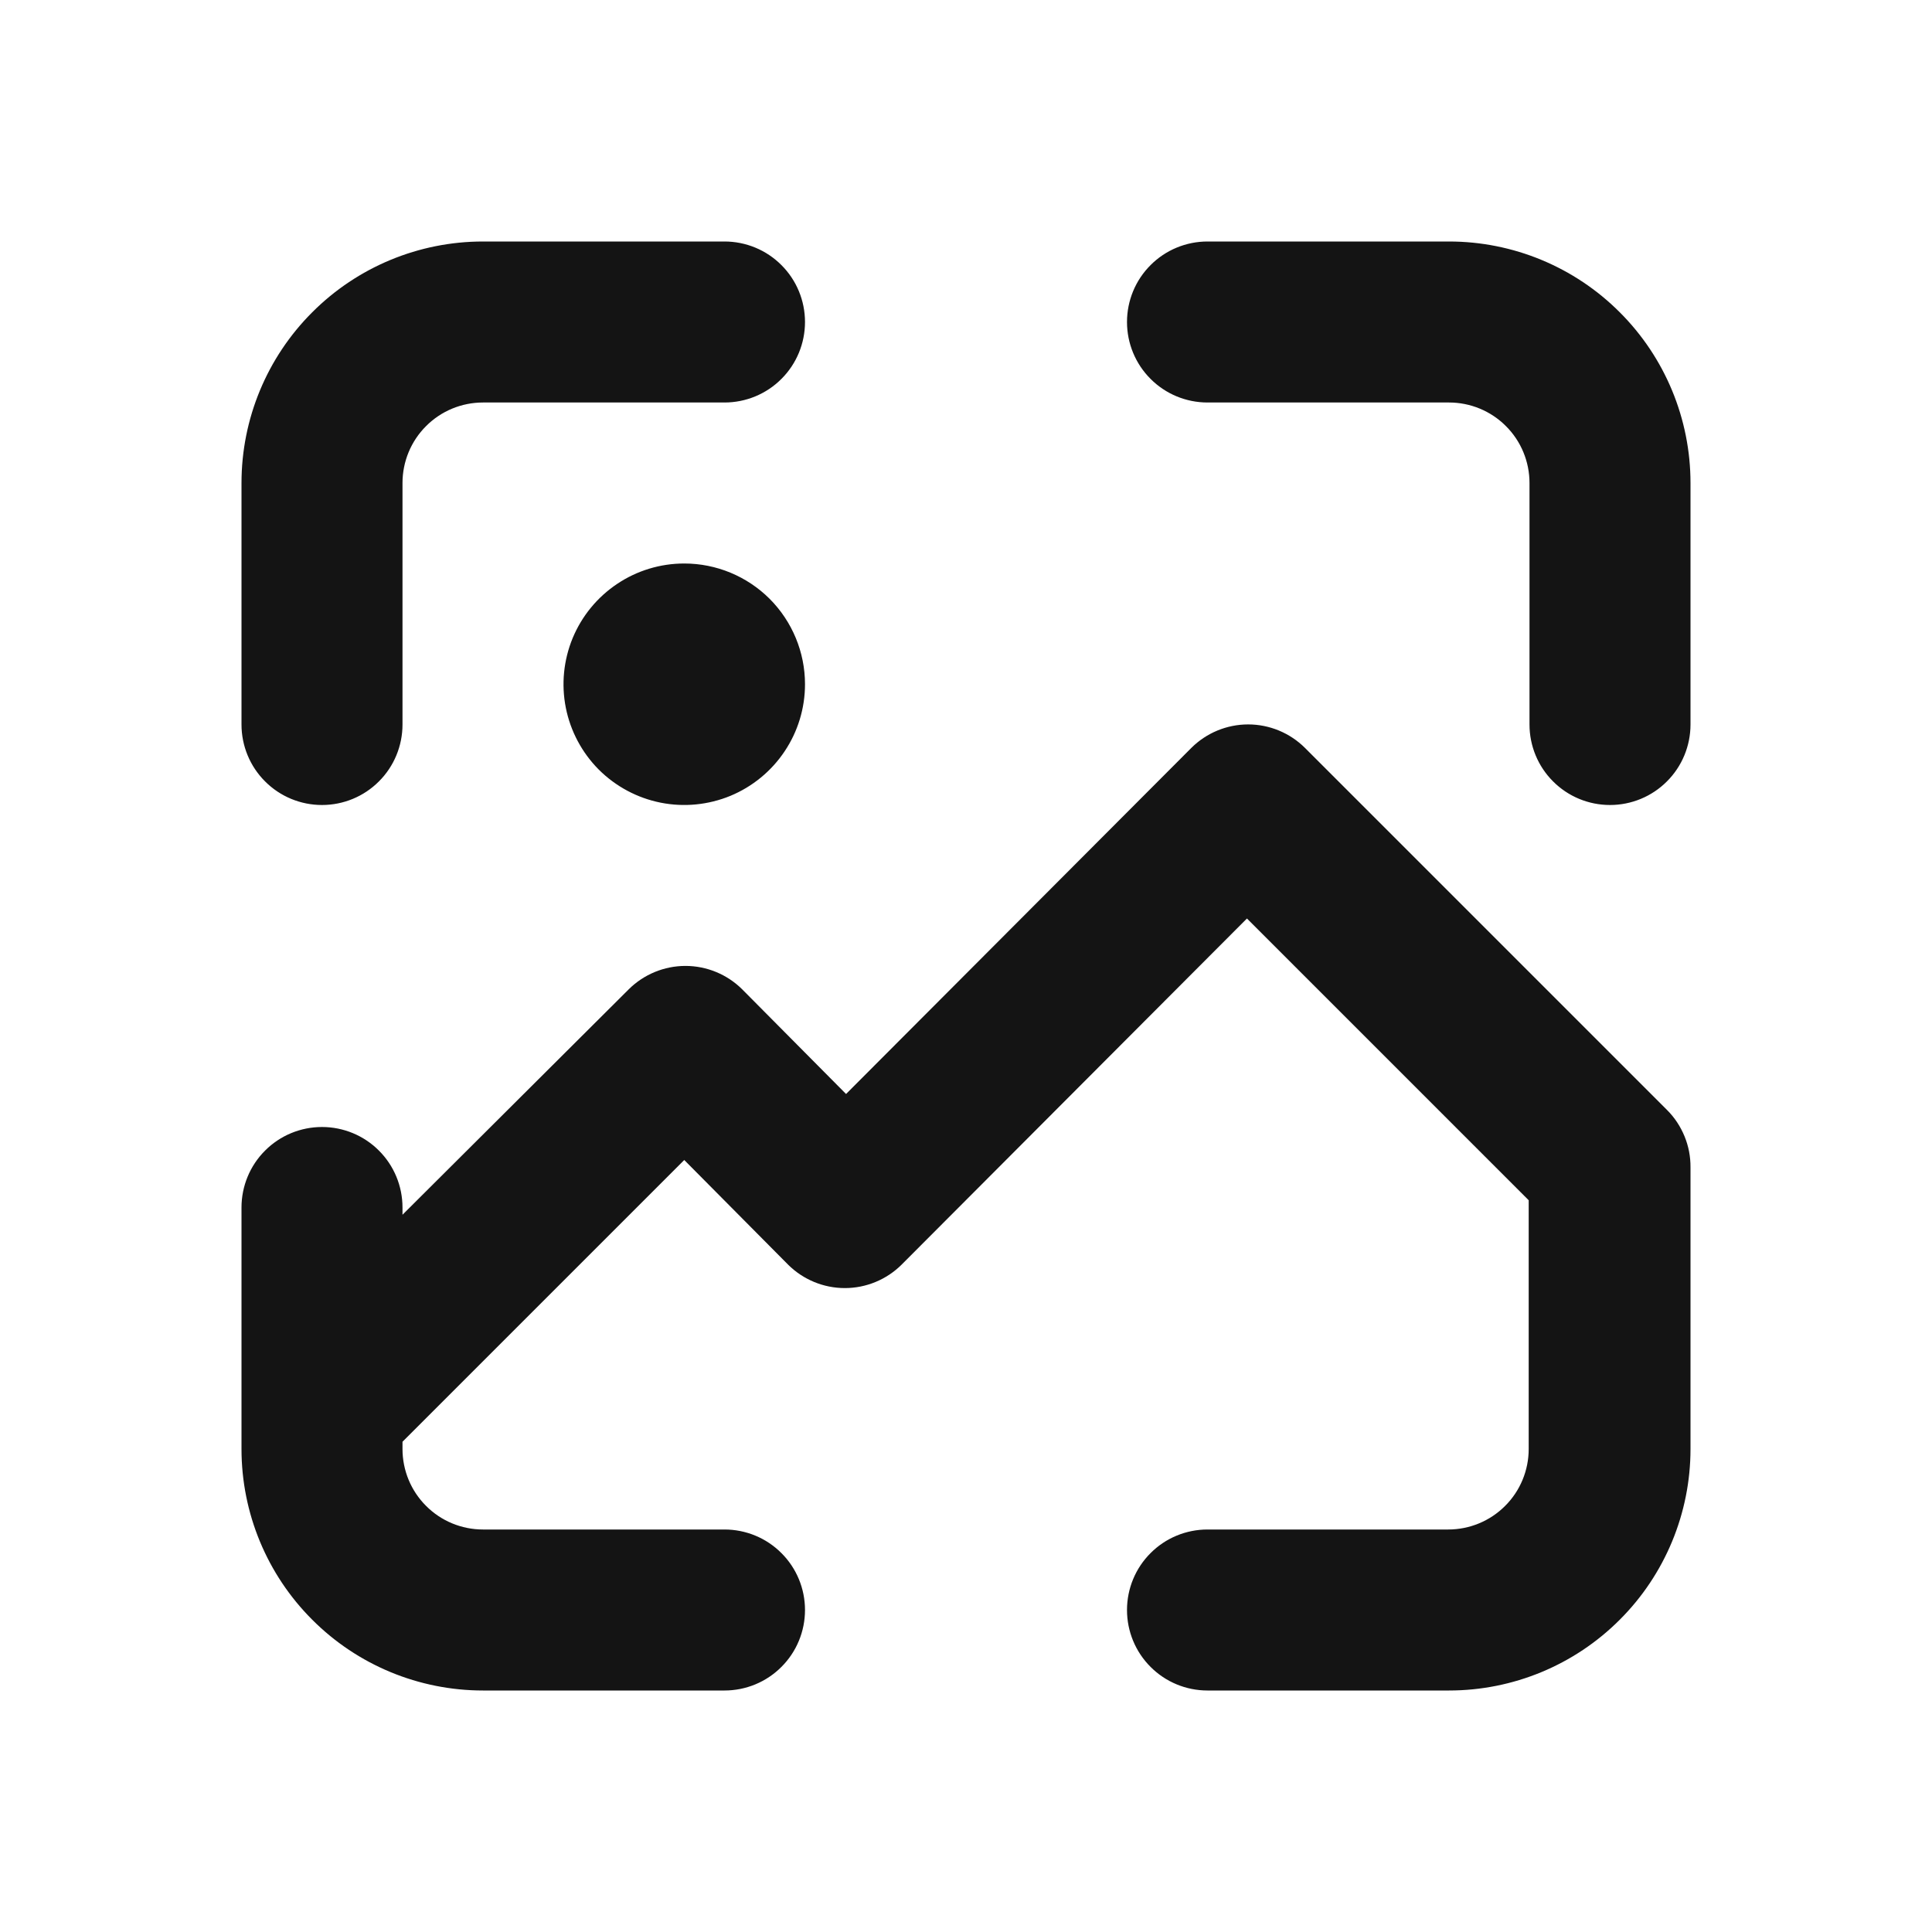 <svg width="24" height="24" viewBox="0 0 24 24" fill="none" xmlns="http://www.w3.org/2000/svg">
<path d="M8.5 7C8.203 7 7.913 7.088 7.667 7.253C7.42 7.418 7.228 7.652 7.114 7.926C7.001 8.2 6.971 8.502 7.029 8.793C7.087 9.084 7.23 9.351 7.439 9.561C7.649 9.77 7.916 9.913 8.207 9.971C8.498 10.029 8.8 9.999 9.074 9.886C9.348 9.772 9.582 9.58 9.747 9.333C9.912 9.087 10 8.797 10 8.5C10 8.102 9.842 7.721 9.561 7.439C9.279 7.158 8.898 7 8.5 7ZM18 3H15C14.735 3 14.48 3.105 14.293 3.293C14.105 3.48 14 3.735 14 4C14 4.265 14.105 4.52 14.293 4.707C14.48 4.895 14.735 5 15 5H18C18.265 5 18.52 5.105 18.707 5.293C18.895 5.48 19 5.735 19 6V9C19 9.265 19.105 9.52 19.293 9.707C19.48 9.895 19.735 10 20 10C20.265 10 20.52 9.895 20.707 9.707C20.895 9.52 21 9.265 21 9V6C21 5.204 20.684 4.441 20.121 3.879C19.559 3.316 18.796 3 18 3ZM4 10C4.265 10 4.52 9.895 4.707 9.707C4.895 9.52 5 9.265 5 9V6C5 5.735 5.105 5.48 5.293 5.293C5.48 5.105 5.735 5 6 5H9C9.265 5 9.52 4.895 9.707 4.707C9.895 4.52 10 4.265 10 4C10 3.735 9.895 3.48 9.707 3.293C9.52 3.105 9.265 3 9 3H6C5.204 3 4.441 3.316 3.879 3.879C3.316 4.441 3 5.204 3 6V9C3 9.265 3.105 9.52 3.293 9.707C3.48 9.895 3.735 10 4 10ZM16.21 9.29C16.023 9.104 15.769 8.999 15.505 8.999C15.241 8.999 14.987 9.104 14.8 9.29L10.51 13.59L9.22 12.29C9.033 12.104 8.779 11.999 8.515 11.999C8.251 11.999 7.997 12.104 7.81 12.29L5 15.09V15C5 14.735 4.895 14.48 4.707 14.293C4.52 14.105 4.265 14 4 14C3.735 14 3.48 14.105 3.293 14.293C3.105 14.48 3 14.735 3 15V18C3 18.796 3.316 19.559 3.879 20.121C4.441 20.684 5.204 21 6 21H9C9.265 21 9.52 20.895 9.707 20.707C9.895 20.52 10 20.265 10 20C10 19.735 9.895 19.48 9.707 19.293C9.52 19.105 9.265 19 9 19H6C5.735 19 5.48 18.895 5.293 18.707C5.105 18.52 5 18.265 5 18V17.91L8.5 14.41L9.79 15.71C9.977 15.896 10.231 16.001 10.495 16.001C10.759 16.001 11.013 15.896 11.2 15.71L15.49 11.41L18.99 14.91V18C18.99 18.265 18.885 18.52 18.697 18.707C18.51 18.895 18.255 19 17.99 19H15C14.735 19 14.48 19.105 14.293 19.293C14.105 19.48 14 19.735 14 20C14 20.265 14.105 20.52 14.293 20.707C14.48 20.895 14.735 21 15 21H18C18.796 21 19.559 20.684 20.121 20.121C20.684 19.559 21 18.796 21 18V14.5C21.001 14.368 20.976 14.238 20.926 14.116C20.876 13.994 20.803 13.883 20.71 13.79L16.21 9.29Z" fill="#141414"/>
</svg>
